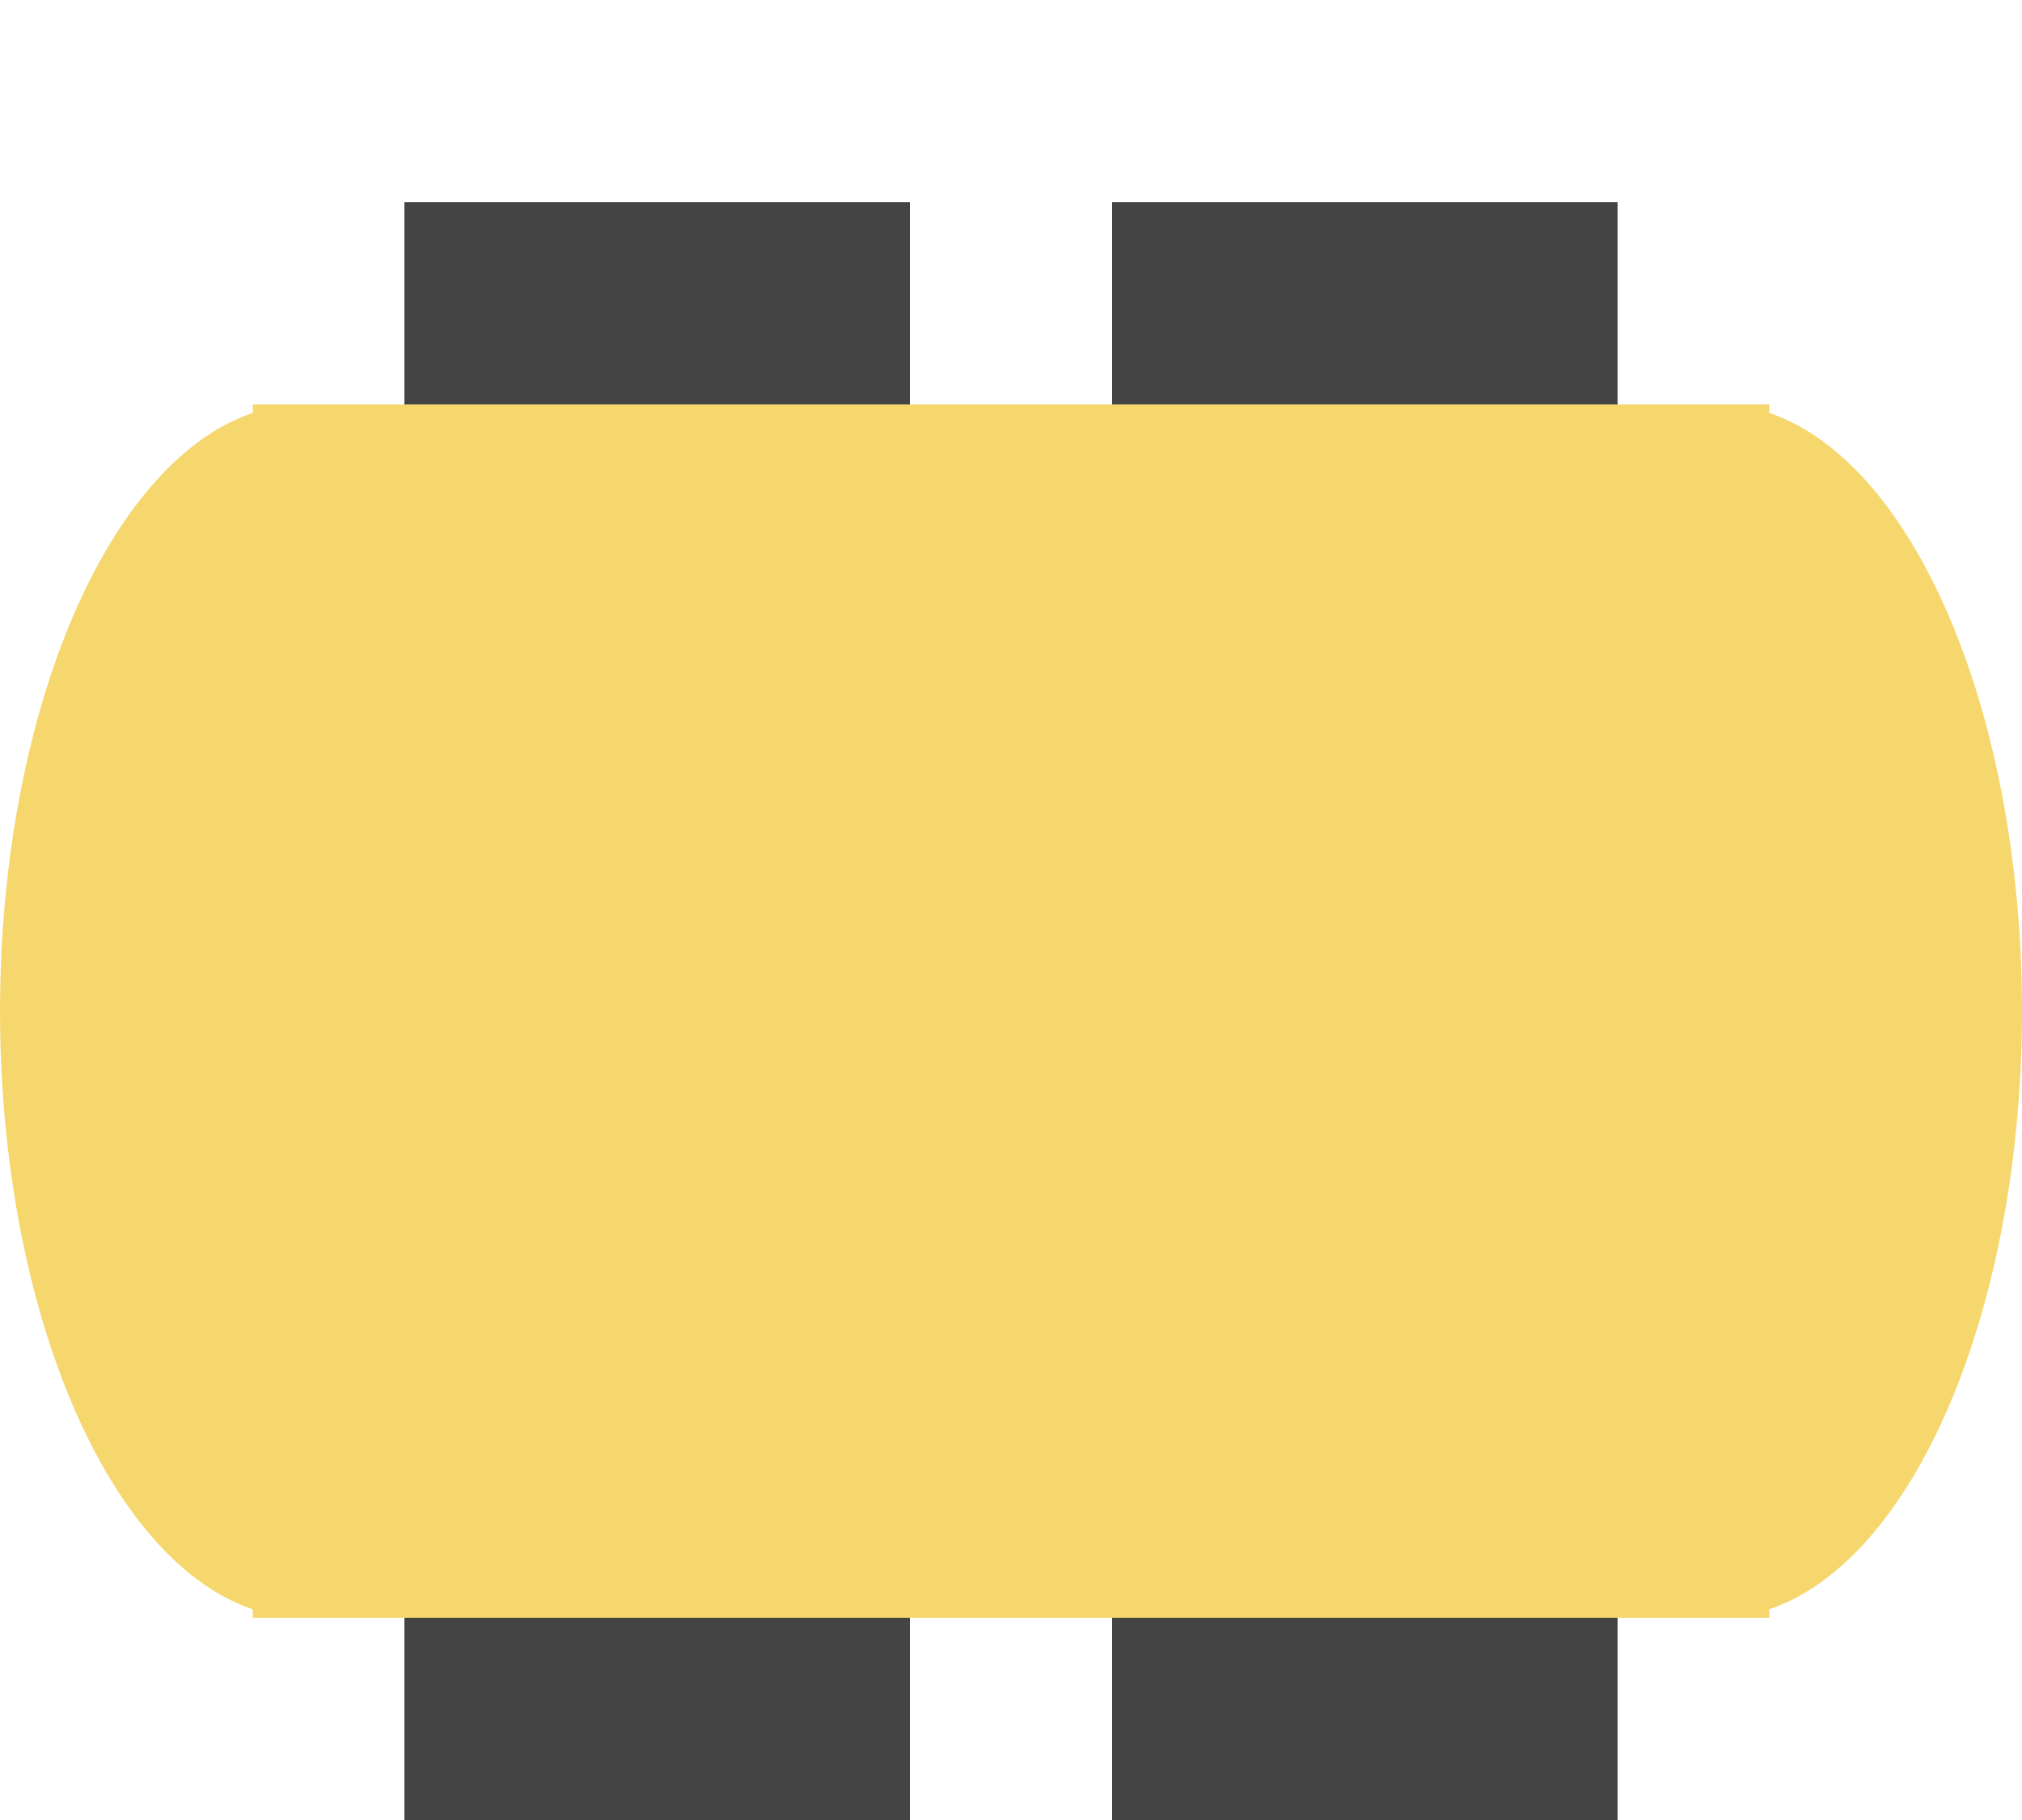 <svg width="40" height="36" xmlns="http://www.w3.org/2000/svg" version="1.1">
  <ellipse cx="6" cy="20" rx="6" ry="12" fill="#F5D76E" />
  <ellipse cx="34" cy="20" rx="6" ry="12" fill="#F5D76E" />
  <rect x="5" y="8" width="30" height="24" fill="#F5D76E"/>
  <rect x="8" y="4" width="10" height="4" fill="#444"/>
  <rect x="22" y="4" width="10" height="4" fill="#444"/>
  <rect x="8" y="32" width="10" height="4" fill="#444"/>
  <rect x="22" y="32" width="10" height="4" fill="#444"/>
</svg>
